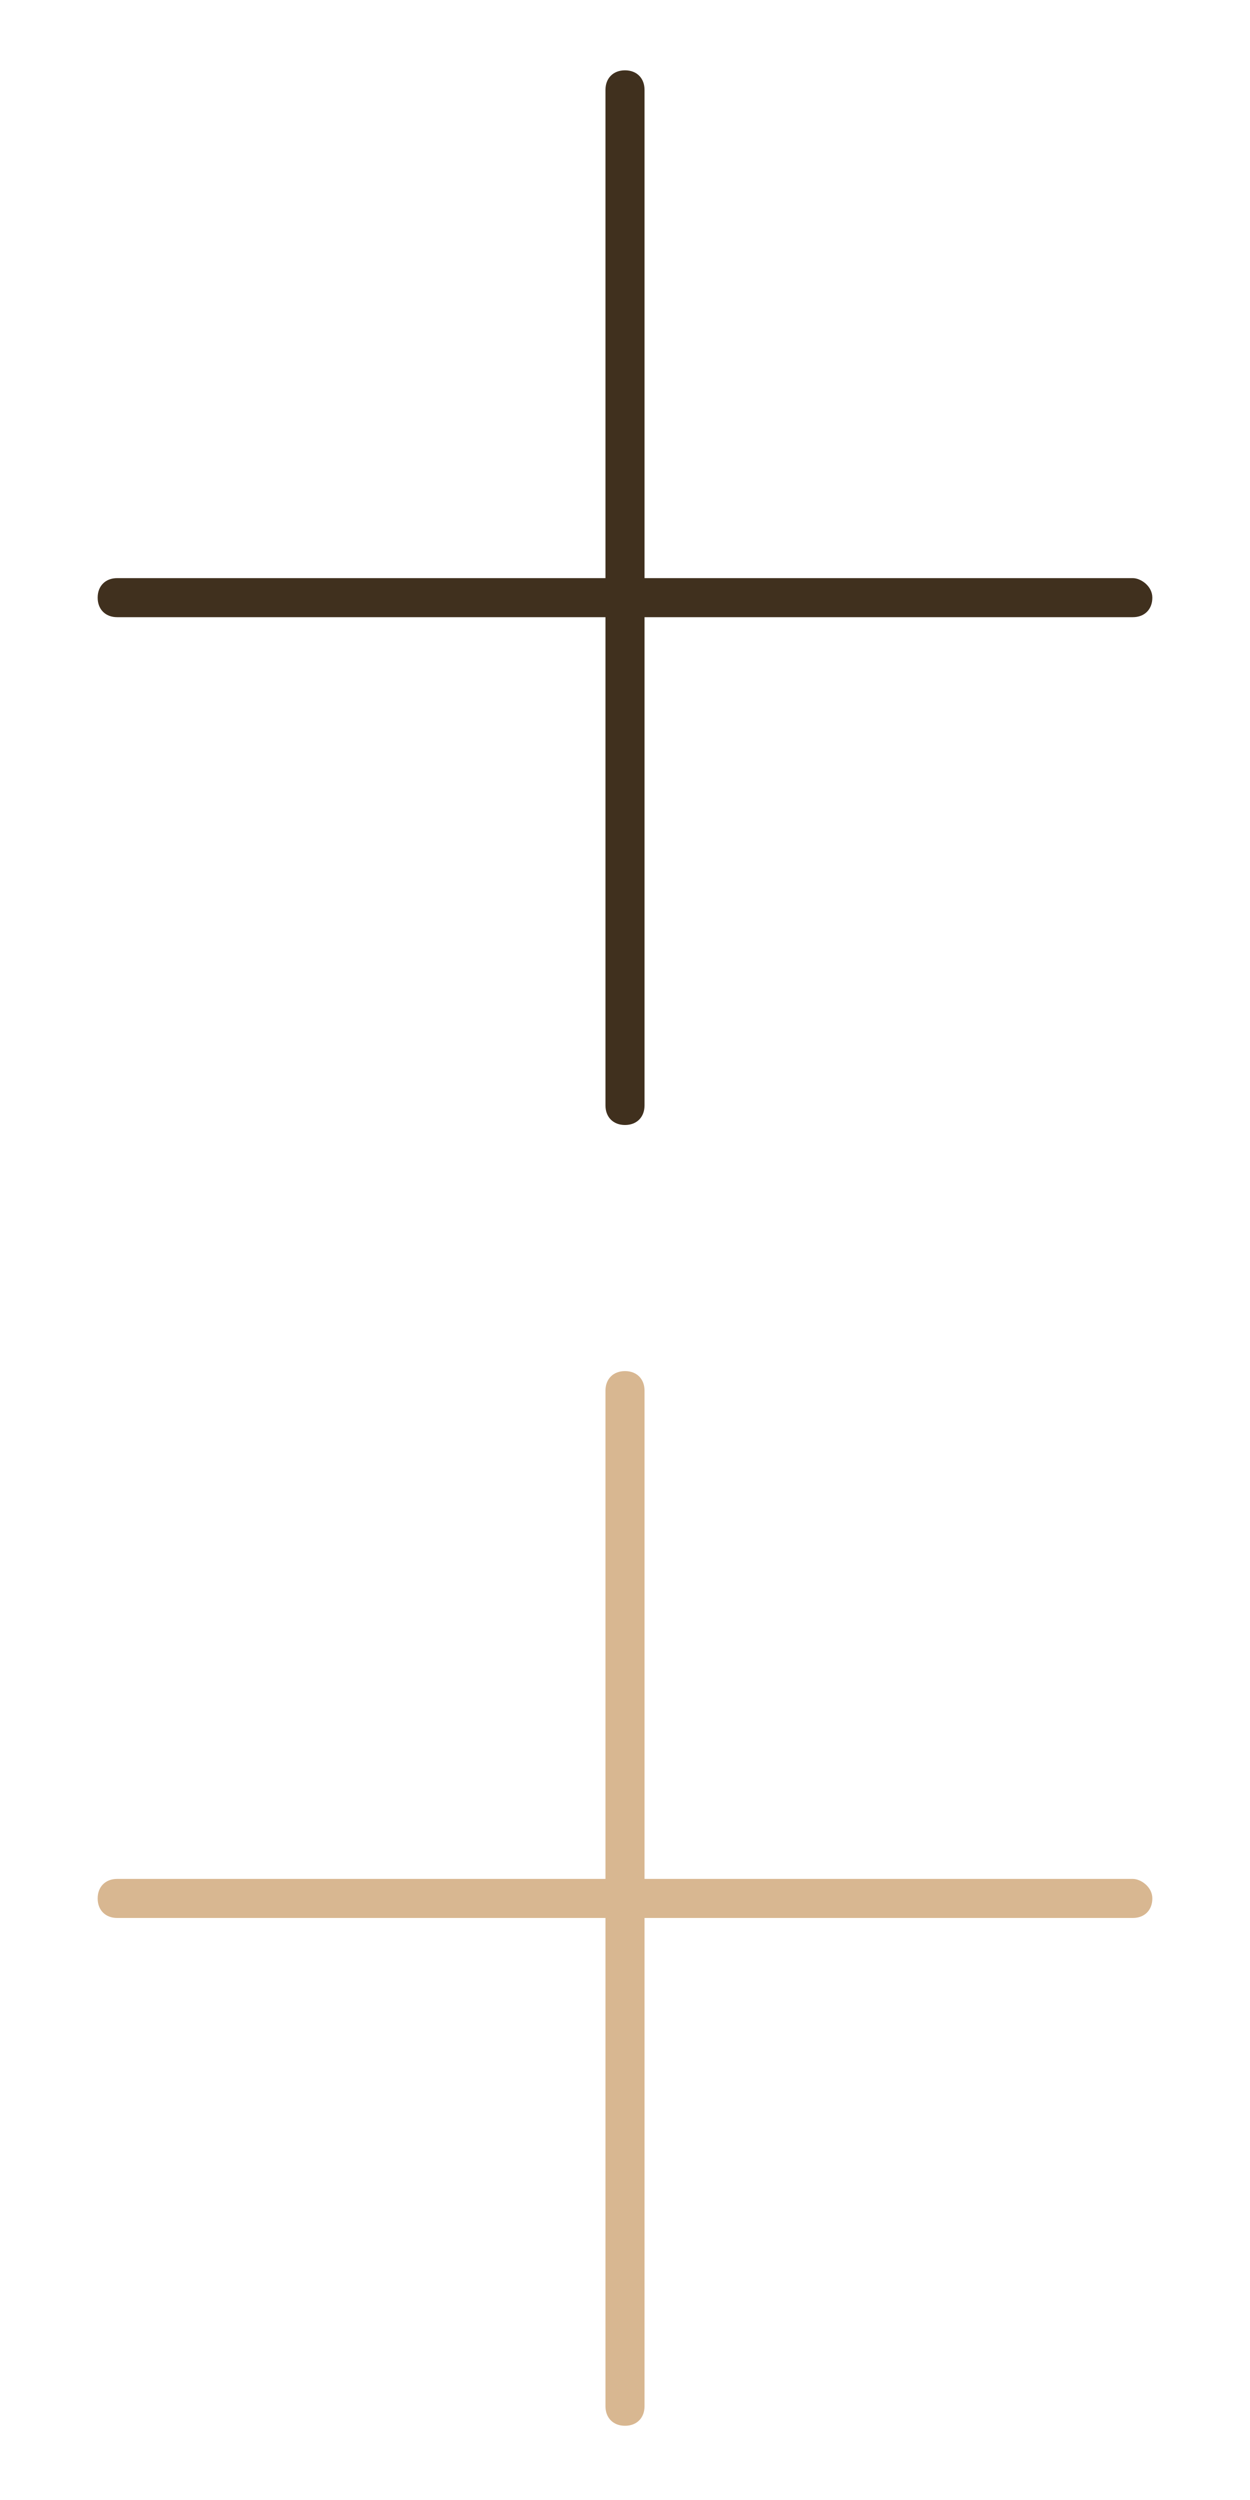 <?xml version="1.0" encoding="utf-8"?>
<!-- Generator: Adobe Illustrator 18.1.0, SVG Export Plug-In . SVG Version: 6.00 Build 0)  -->
<!DOCTYPE svg PUBLIC "-//W3C//DTD SVG 1.1//EN" "http://www.w3.org/Graphics/SVG/1.1/DTD/svg11.dtd">
<svg version="1.1" xmlns="http://www.w3.org/2000/svg" xmlns:xlink="http://www.w3.org/1999/xlink" x="0px" y="0px"
	 viewBox="0 0 32 64" enable-background="new 0 0 32 64" xml:space="preserve">
<g id="Layer_1" display="none">
	<g id="web_-_log_out_logout_exit" display="inline">
		<g>
			<path fill-rule="evenodd" clip-rule="evenodd" fill="#40301E" d="M4.5,25.5V5.6C4.5,5.3,4.7,5.1,5,5l10.5,1.5v-1L5,4
				C4.2,4,3.5,4.7,3.5,5.6v19.9C3.5,26.3,4.2,27,5,27l10.4-1.5v-1L5,26C4.7,26,4.5,25.8,4.5,25.5z M28.4,15.3
				C28.4,15.3,28.4,15.3,28.4,15.3c-0.1-0.1-0.2-0.2-0.3-0.2l-7.9-6C20,9,19.7,9,19.6,9.3c-0.1,0.2-0.1,0.5,0.2,0.7l6.7,5.1H8
				c-0.3,0-0.5,0.2-0.5,0.5C7.5,15.8,7.7,16,8,16h18.5l-6.8,5.1c-0.2,0.1-0.3,0.4-0.2,0.7c0.1,0.2,0.5,0.3,0.7,0.2l8-6
				c0,0,0.1,0,0.1-0.1c0,0,0,0,0,0C28.5,15.7,28.6,15.5,28.4,15.3z"/>
		</g>
	</g>
	<g id="web_-_log_out_logout_exit_2_" display="inline">
		<g>
			<path fill-rule="evenodd" clip-rule="evenodd" fill="#D8B791" d="M4.5,58.2V38.2c0-0.3,0.2-0.5,0.5-0.5l10.5,1.5v-1L5,36.7
				c-0.9,0-1.6,0.7-1.6,1.5v19.9c0,0.8,0.7,1.5,1.6,1.5l10.4-1.5v-1L5,58.7C4.7,58.7,4.5,58.4,4.5,58.2z M28.4,47.9
				C28.4,47.9,28.4,47.9,28.4,47.9c-0.1-0.1-0.2-0.2-0.3-0.2l-7.9-6c-0.2-0.1-0.6-0.1-0.7,0.2c-0.1,0.2-0.1,0.5,0.2,0.7l6.7,5.1H8
				c-0.3,0-0.5,0.2-0.5,0.5c0,0.3,0.2,0.5,0.5,0.5h18.5l-6.8,5.1c-0.2,0.1-0.3,0.4-0.2,0.7c0.1,0.2,0.5,0.3,0.7,0.2l8-6
				c0,0,0.1,0,0.1-0.1c0,0,0,0,0,0C28.5,48.4,28.6,48.1,28.4,47.9z"/>
		</g>
	</g>
	<rect x="-179.1" y="-135.5" display="inline" fill="#D8B791" width="75.8" height="75.8"/>
	<rect x="-179.1" y="-57.3" display="inline" fill="#40301E" width="75.8" height="75.8"/>
</g>
<g id="Layer_2">
	<g id="interface_-_cross_cancel">
		<g>
			<path fill-rule="evenodd" clip-rule="evenodd" fill="#40301E" d="M29,14.8l-12.5,0l0-12.5c0-0.3-0.2-0.5-0.5-0.5S15.5,2,15.5,2.3
				v12.5L3,14.8c-0.3,0-0.5,0.2-0.5,0.5c0,0.3,0.2,0.5,0.5,0.5h12.5v12.5c0,0.3,0.2,0.5,0.5,0.5c0.3,0,0.5-0.2,0.5-0.5l0-12.5H29
				c0.3,0,0.5-0.2,0.5-0.5S29.2,14.8,29,14.8z"/>
		</g>
	</g>
	<g id="interface_-_cross_cancel_2_">
		<g>
			<path fill-rule="evenodd" clip-rule="evenodd" fill="#D8B791" d="M29,48.1l-12.5,0l0-12.5c0-0.3-0.2-0.5-0.5-0.5
				s-0.5,0.2-0.5,0.5v12.5L3,48.1c-0.3,0-0.5,0.2-0.5,0.5c0,0.3,0.2,0.5,0.5,0.5h12.5v12.5c0,0.3,0.2,0.5,0.5,0.5
				c0.3,0,0.5-0.2,0.5-0.5l0-12.5H29c0.3,0,0.5-0.2,0.5-0.5S29.2,48.1,29,48.1z"/>
		</g>
	</g>
</g>
<g id="Layer_3" display="none">
	<g id="interface_-_arrow_bottom" display="inline">
		<g>
			<path fill-rule="evenodd" clip-rule="evenodd" fill="#40301E" d="M28.5,9.1c-0.3-0.2-0.8-0.1-1,0.2L16,22.3L4.5,9.3
				C4.3,9,3.9,8.9,3.5,9.1C3.2,9.3,3,9.7,3.2,10l12.1,13.6c0.1,0.2,0.4,0.3,0.6,0.3c0,0,0,0,0.1,0c0,0,0,0,0.1,0
				c0.2,0,0.5-0.1,0.6-0.3L28.8,10C29,9.7,28.8,9.3,28.5,9.1z"/>
		</g>
	</g>
	<g id="interface_-_arrow_bottom_2_" display="inline">
		<g>
			<path fill-rule="evenodd" clip-rule="evenodd" fill="#D8B791" d="M28.5,41.1c-0.3-0.2-0.8-0.1-1,0.2L16,54.3L4.5,41.4
				c-0.2-0.3-0.6-0.4-1-0.2C3.2,41.3,3,41.7,3.2,42l12.1,13.6c0.1,0.2,0.4,0.3,0.6,0.3c0,0,0,0,0.1,0c0,0,0,0,0.1,0
				c0.2,0,0.5-0.1,0.6-0.3L28.8,42C29,41.7,28.8,41.3,28.5,41.1z"/>
		</g>
	</g>
</g>
</svg>
